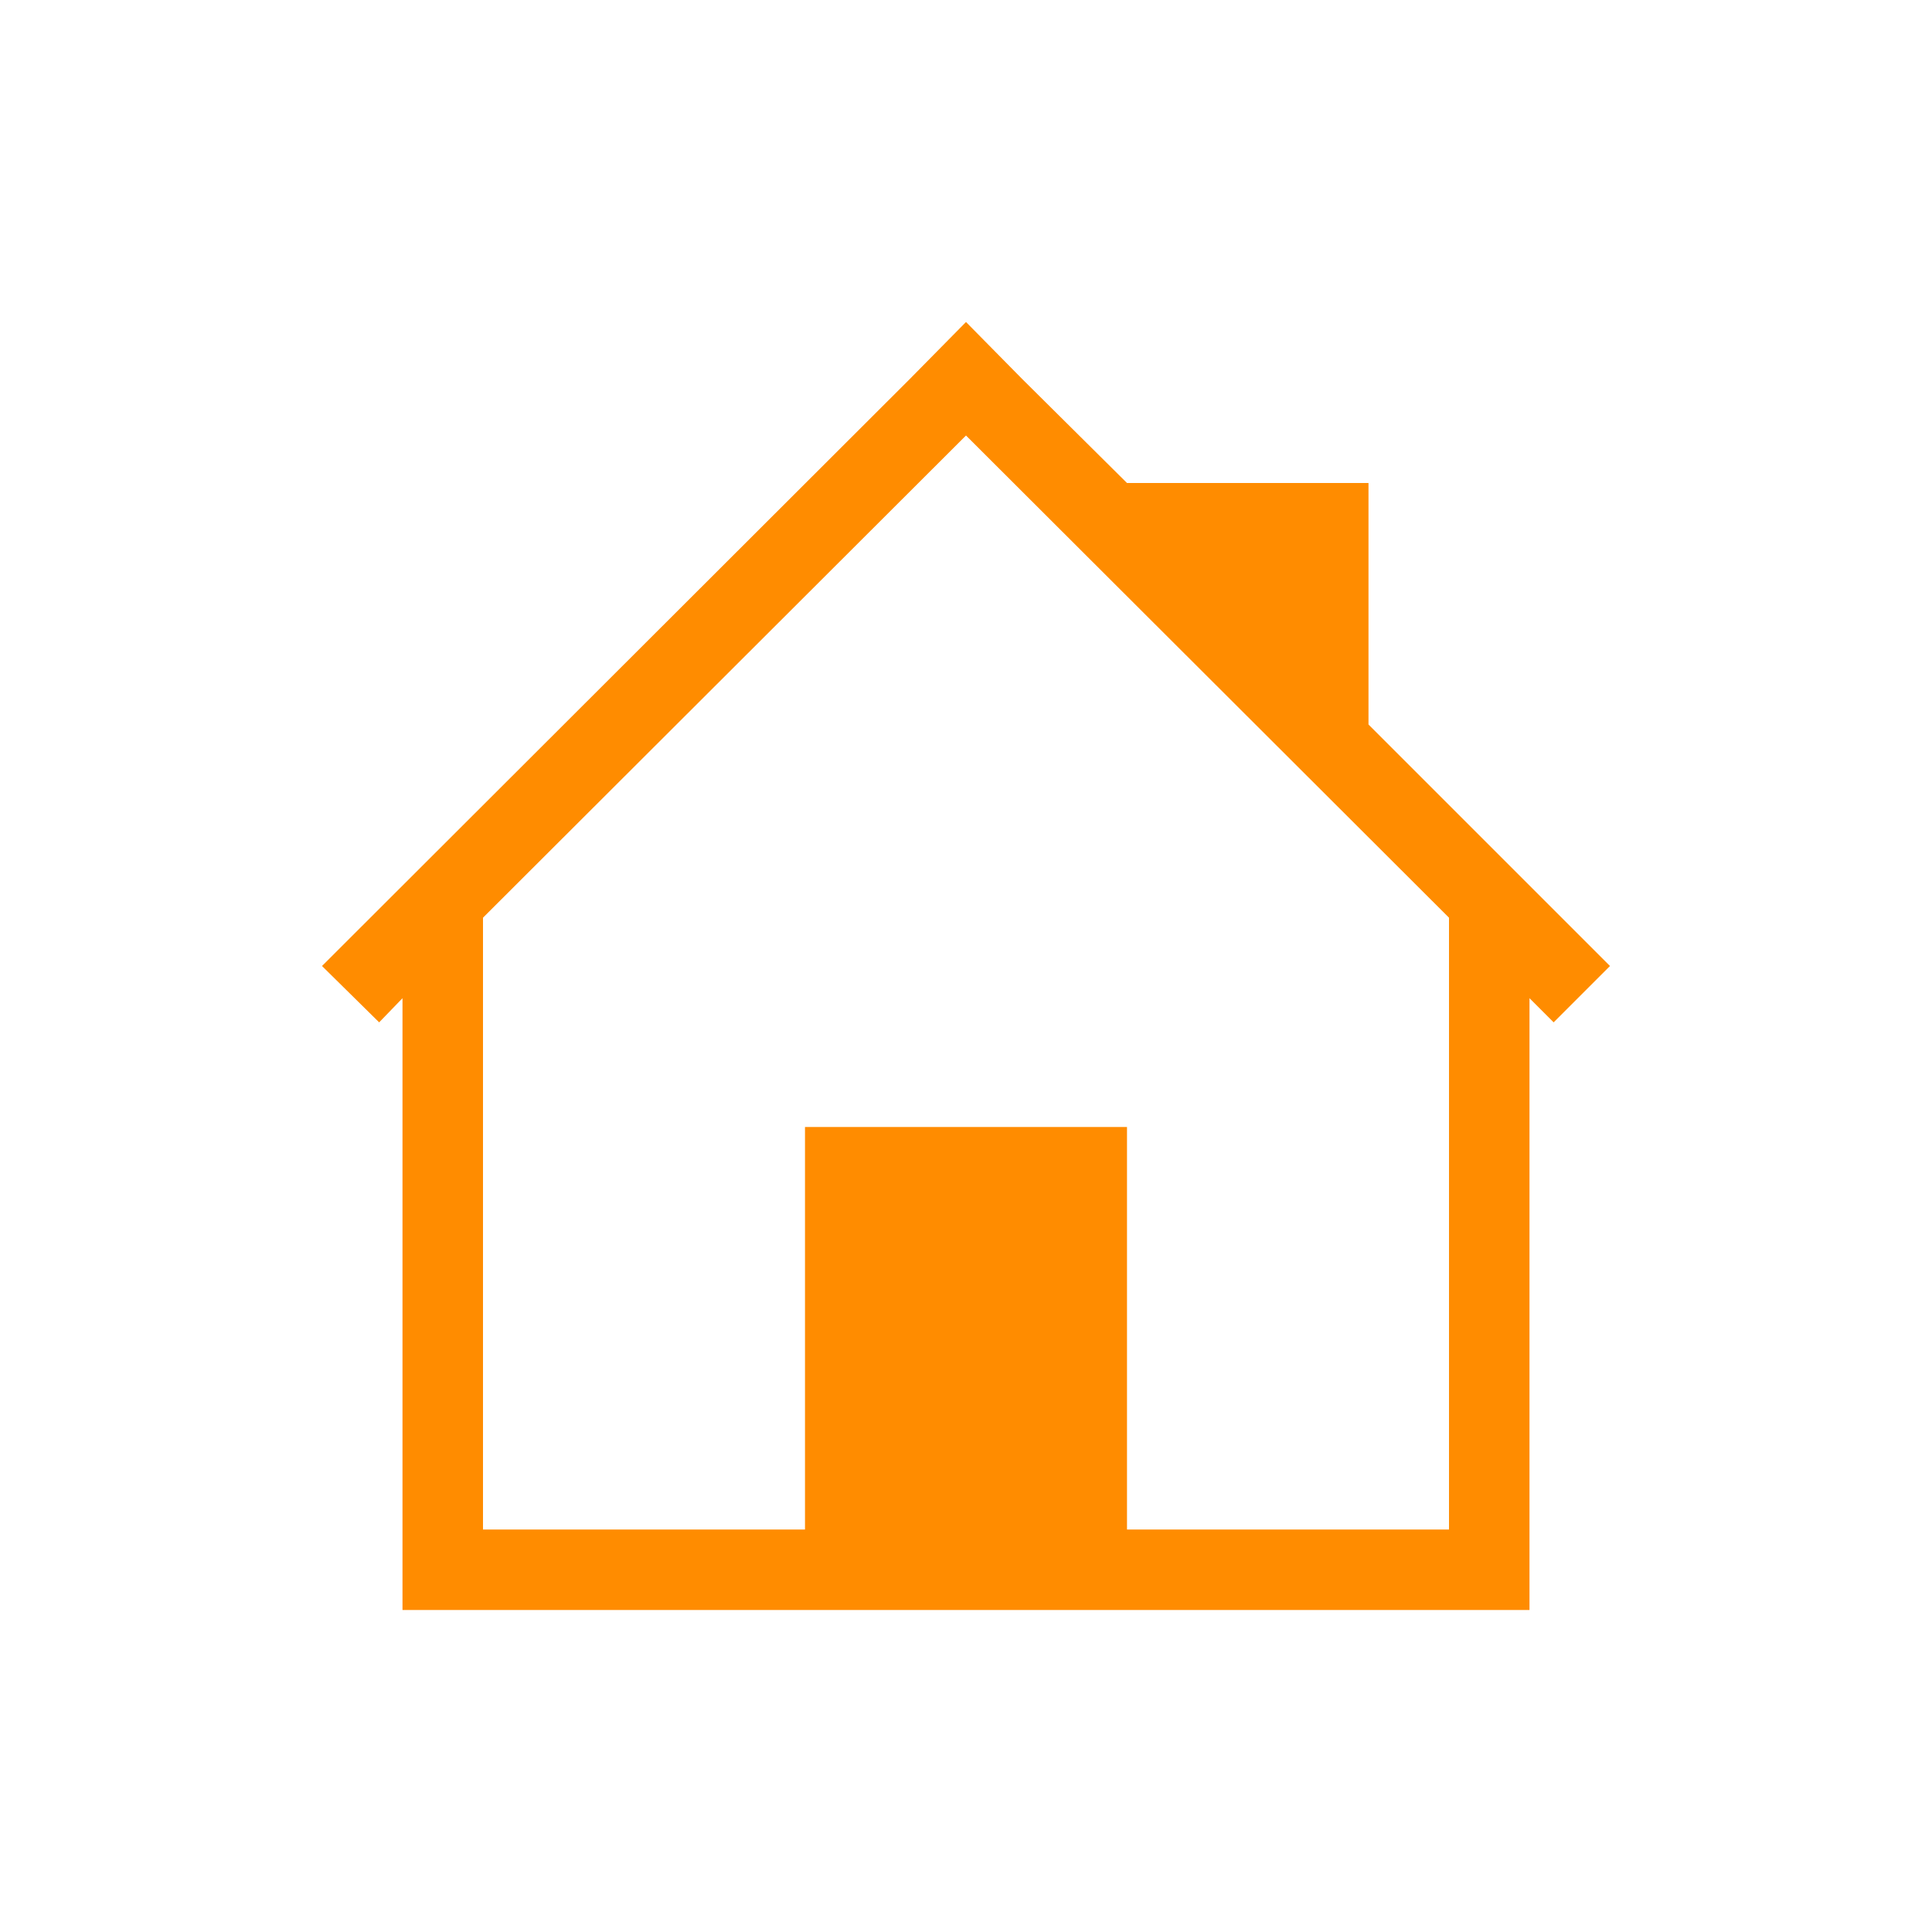 <?xml version="1.0" encoding="UTF-8" standalone="no"?>
<svg xmlns="http://www.w3.org/2000/svg" viewBox="0 0 24 24">
<defs>
<style id="current-color-scheme" type="text/css">.ColorScheme-Text {
        color:#ff8c00;
      }</style>
</defs>
<path fill="#ff8c00" d="m12 4l-0.7 0.71-7.3 7.29 0.71 0.7 0.29-0.3v7.6h1 5 3 5v-1-6.6l0.3 0.3 0.7-0.7-3-3v-3h-3l-1.3-1.29-0.7-0.71zm0 1.41l6 5.99v7.6h-4v-5h-3-1v5h-4v-7.6l6-5.99z" class="ColorScheme-Text"/>
</svg>
